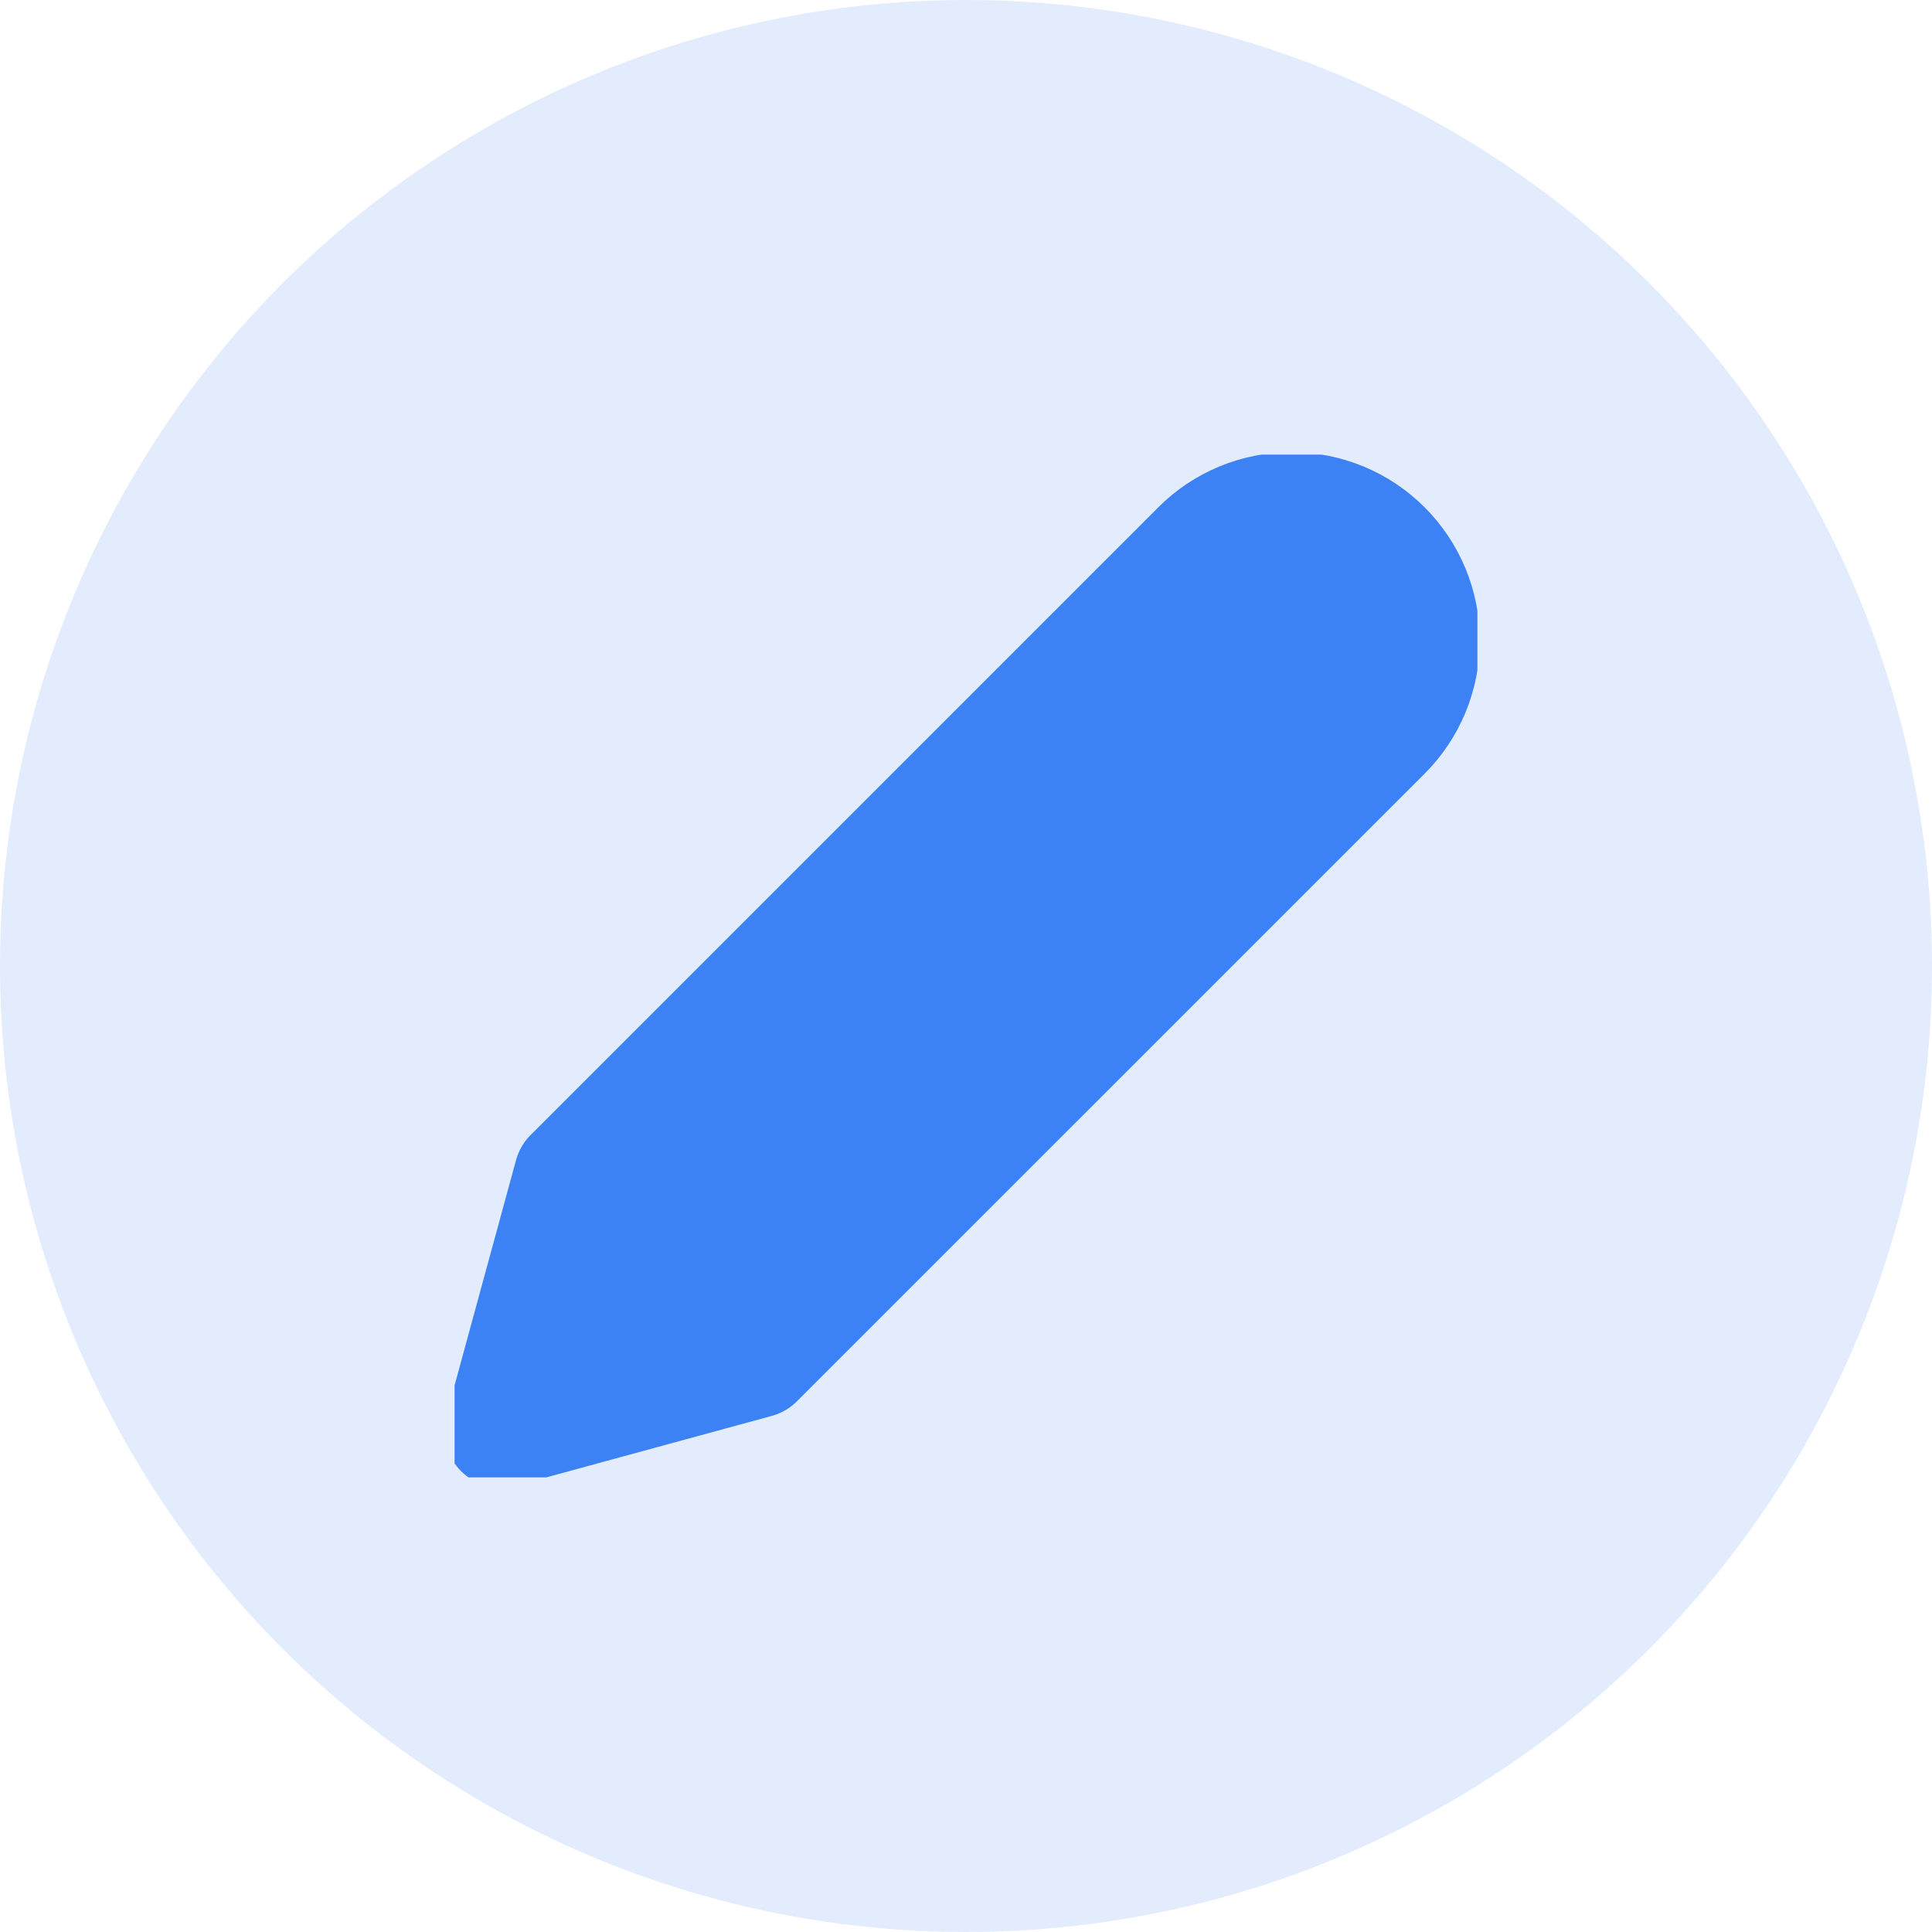 <svg width="34" height="34" viewBox="0 0 34 34" fill="none" xmlns="http://www.w3.org/2000/svg">
<circle cx="17" cy="17" r="17" fill="#3C82F5" fill-opacity="0.15"/>
<g clip-path="url(#clip0_629_16601)">
<path d="M21.091 9.635C21.306 9.42 21.561 9.249 21.842 9.133C22.123 9.017 22.424 8.957 22.727 8.957C23.031 8.957 23.332 9.017 23.613 9.133C23.894 9.249 24.149 9.42 24.364 9.635C24.579 9.85 24.749 10.105 24.866 10.386C24.982 10.666 25.042 10.967 25.042 11.271C25.042 11.575 24.982 11.876 24.866 12.157C24.749 12.438 24.579 12.693 24.364 12.908L13.318 23.953L8.818 25.18L10.046 20.68L21.091 9.635Z" fill="#3C82F5" stroke="#3C82F5" stroke-width="2" stroke-linecap="round" stroke-linejoin="round"/>
</g>
<defs>
<clipPath id="clip0_629_16601">
<rect width="18" height="18" fill="white" transform="translate(8 8)"/>
</clipPath>
</defs>
</svg>
